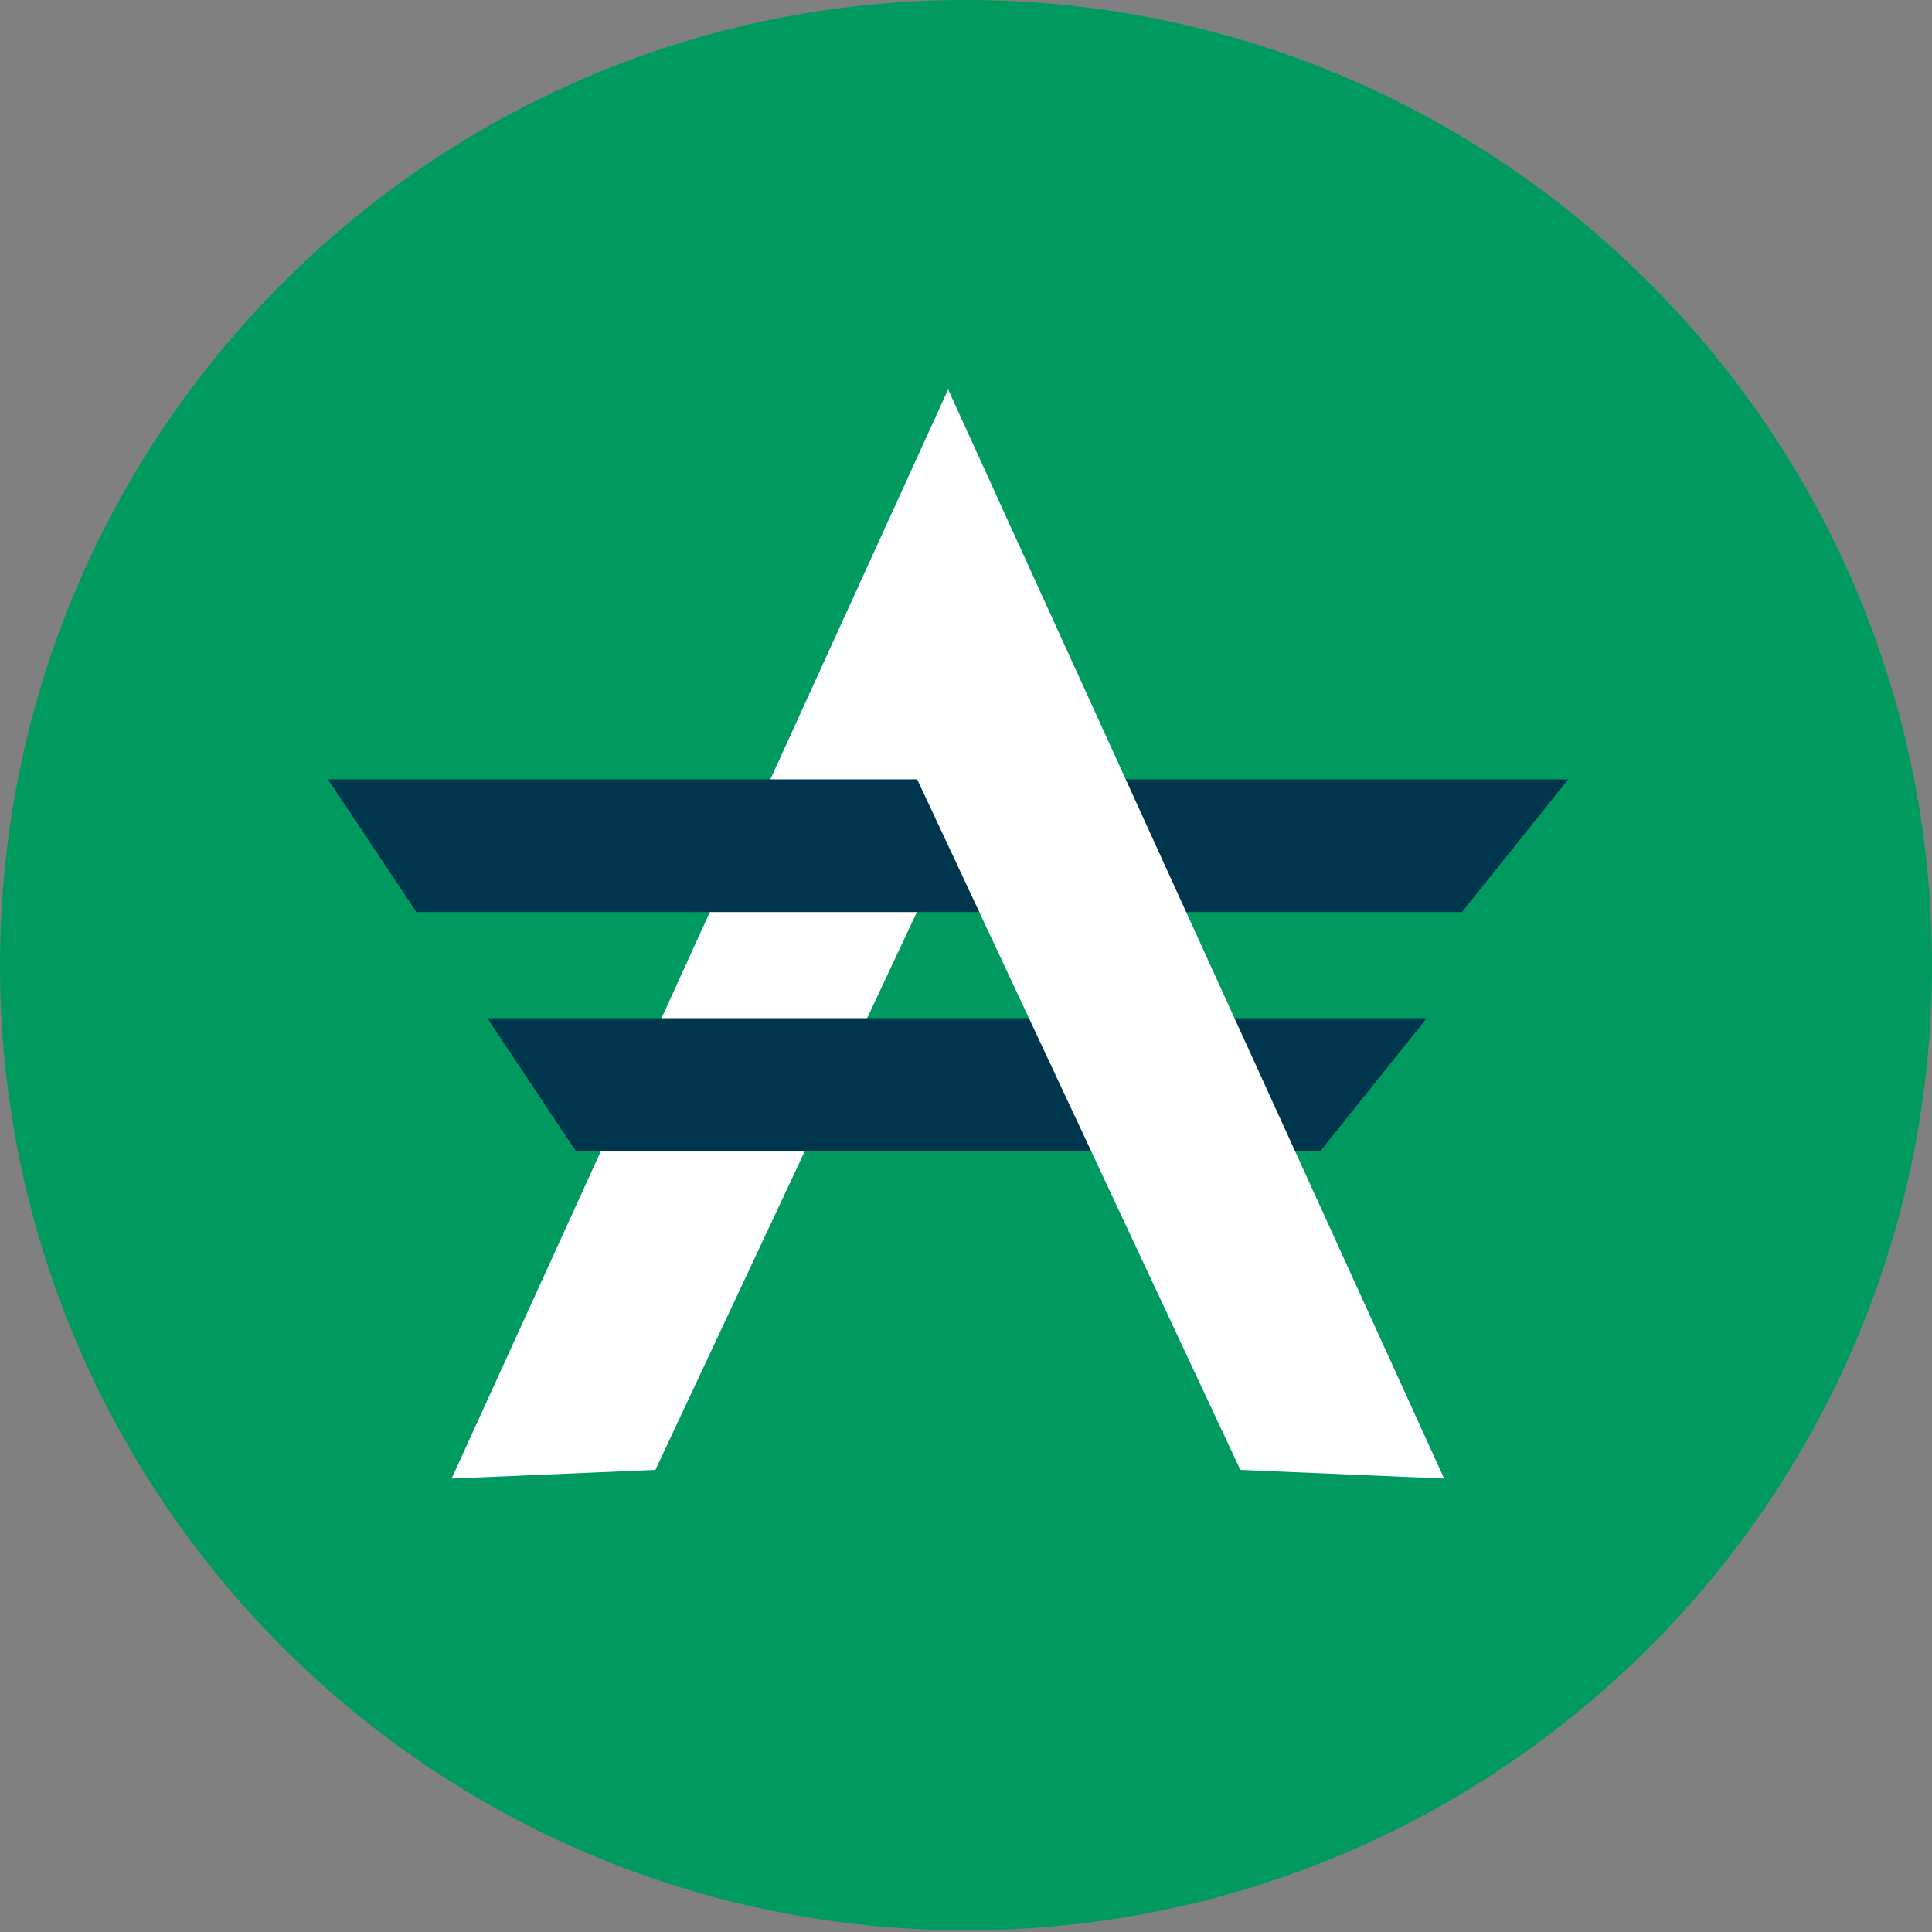 <svg width="129" height="129" viewBox="0 0 129 129" fill="none" xmlns="http://www.w3.org/2000/svg">
<rect x="0" y="0" width="129" height="129" fill="#808080" stroke="none"/>
<path d="M64.5 128.883C100.122 128.883 129 100.031 129 64.442C129 28.851 100.122 0 64.5 0C28.878 0 0 28.851 0 64.442C0 100.031 28.878 128.883 64.5 128.883Z" fill="#009A61"/>
<path d="M30.155 98.724L63.307 26.002L65.661 51.424L43.763 98.144L30.155 98.724Z" fill="white"/>
<path d="M32.54 67.986H95.266L88.171 76.847H38.442L32.54 67.986Z" fill="#00364D"/>
<path d="M21.899 52.036H104.716L97.621 60.897H27.801L21.899 52.036Z" fill="#00364D"/>
<path d="M96.427 98.724L63.307 26.002L60.953 51.424L82.818 98.144L96.427 98.724Z" fill="white"/>
</svg>
